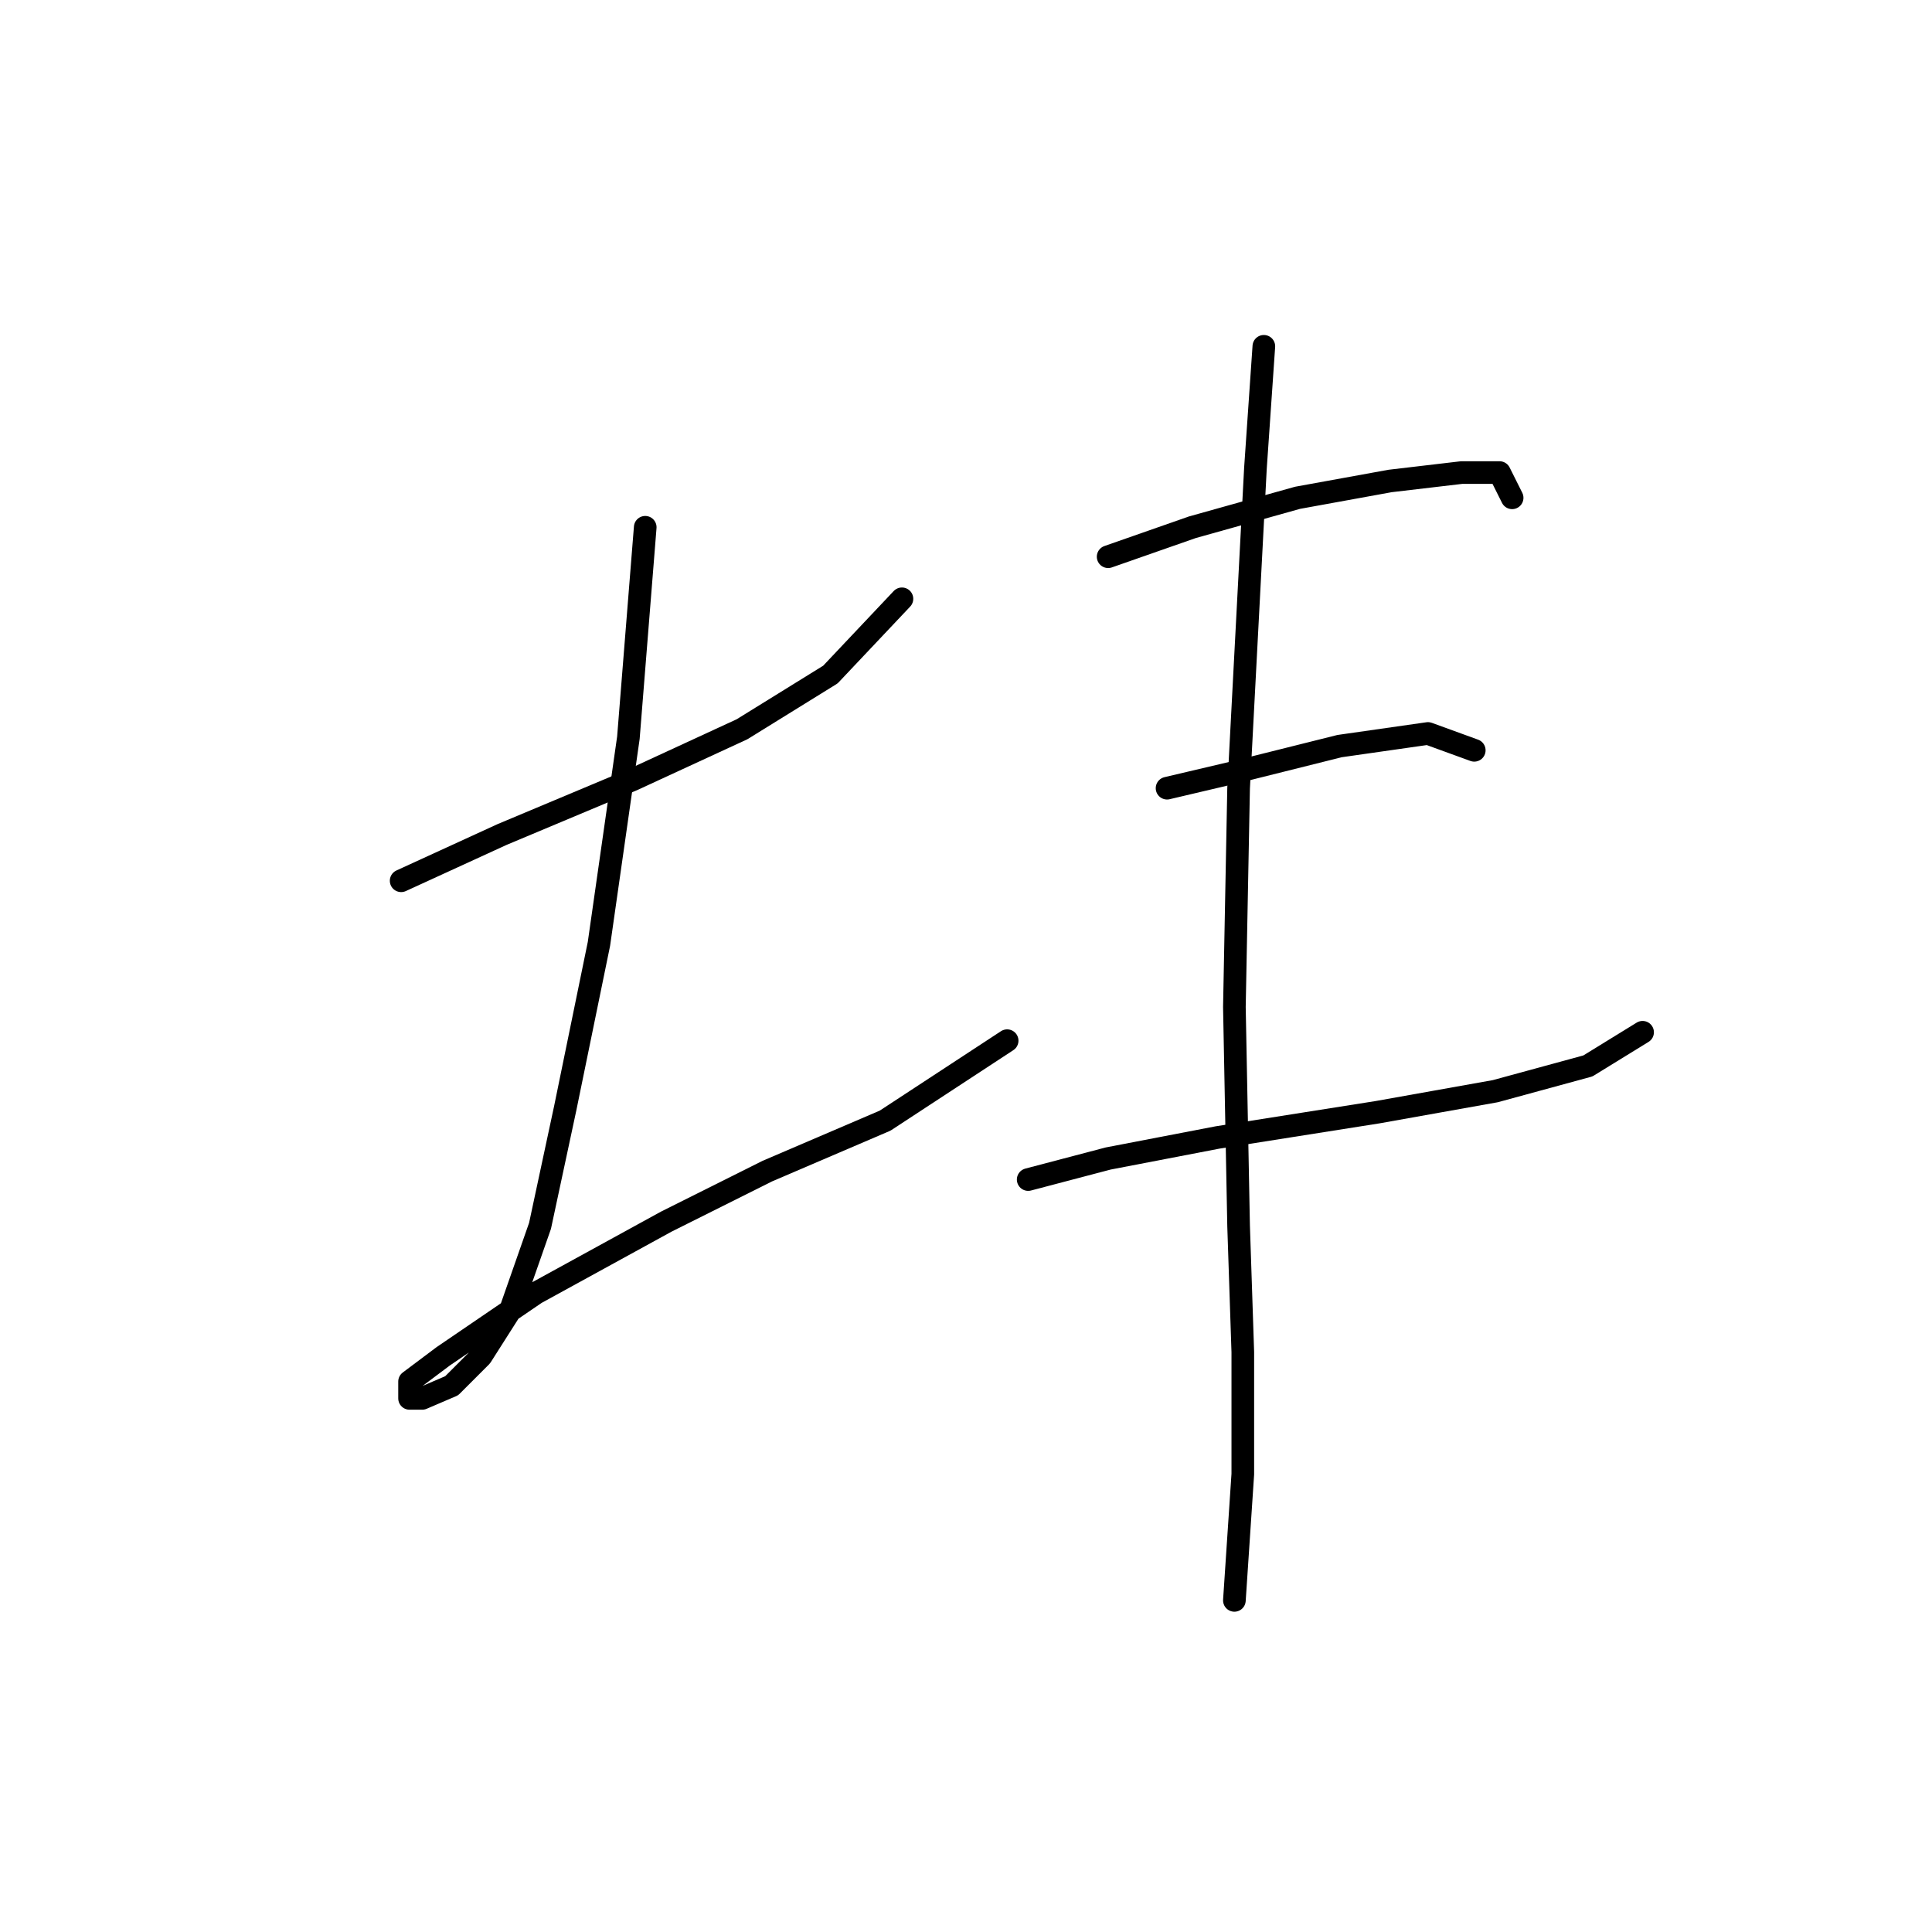 <?xml version="1.0" standalone="no"?>
    <svg width="256" height="256" xmlns="http://www.w3.org/2000/svg" version="1.1">
    <polyline stroke="black" stroke-width="3" stroke-linecap="round" fill="transparent" stroke-linejoin="round" points="53.154 116.706 66.537 110.572 83.823 103.323 98.321 96.632 110.031 89.383 119.511 79.346 119.511 79.346 " />
        <polyline stroke="black" stroke-width="3" stroke-linecap="round" fill="transparent" stroke-linejoin="round" points="85.496 69.866 83.266 97.747 79.362 125.071 74.901 146.818 71.556 162.431 67.652 173.583 63.749 179.717 59.846 183.621 55.942 185.294 54.269 185.294 54.269 183.063 58.73 179.717 70.998 171.353 88.284 161.873 101.667 155.182 117.281 148.491 133.452 137.896 133.452 137.896 " />
        <polyline stroke="black" stroke-width="3" stroke-linecap="round" fill="transparent" stroke-linejoin="round" points="146.834 73.769 157.987 69.866 171.927 65.963 184.195 63.732 193.675 62.617 198.693 62.617 200.366 65.963 200.366 65.963 " />
        <polyline stroke="black" stroke-width="3" stroke-linecap="round" fill="transparent" stroke-linejoin="round" points="154.641 104.439 164.121 102.208 177.504 98.862 189.214 97.189 195.347 99.42 195.347 99.42 " />
        <polyline stroke="black" stroke-width="3" stroke-linecap="round" fill="transparent" stroke-linejoin="round" points="136.24 156.297 146.834 153.509 161.333 150.721 182.522 147.375 198.135 144.587 210.403 141.242 217.652 136.781 217.652 136.781 " />
        <polyline stroke="black" stroke-width="3" stroke-linecap="round" fill="transparent" stroke-linejoin="round" points="167.466 45.888 166.351 62.059 164.121 104.439 163.563 133.435 164.121 162.431 164.678 179.16 164.678 195.331 163.563 212.059 163.563 212.059 " />
        </svg>